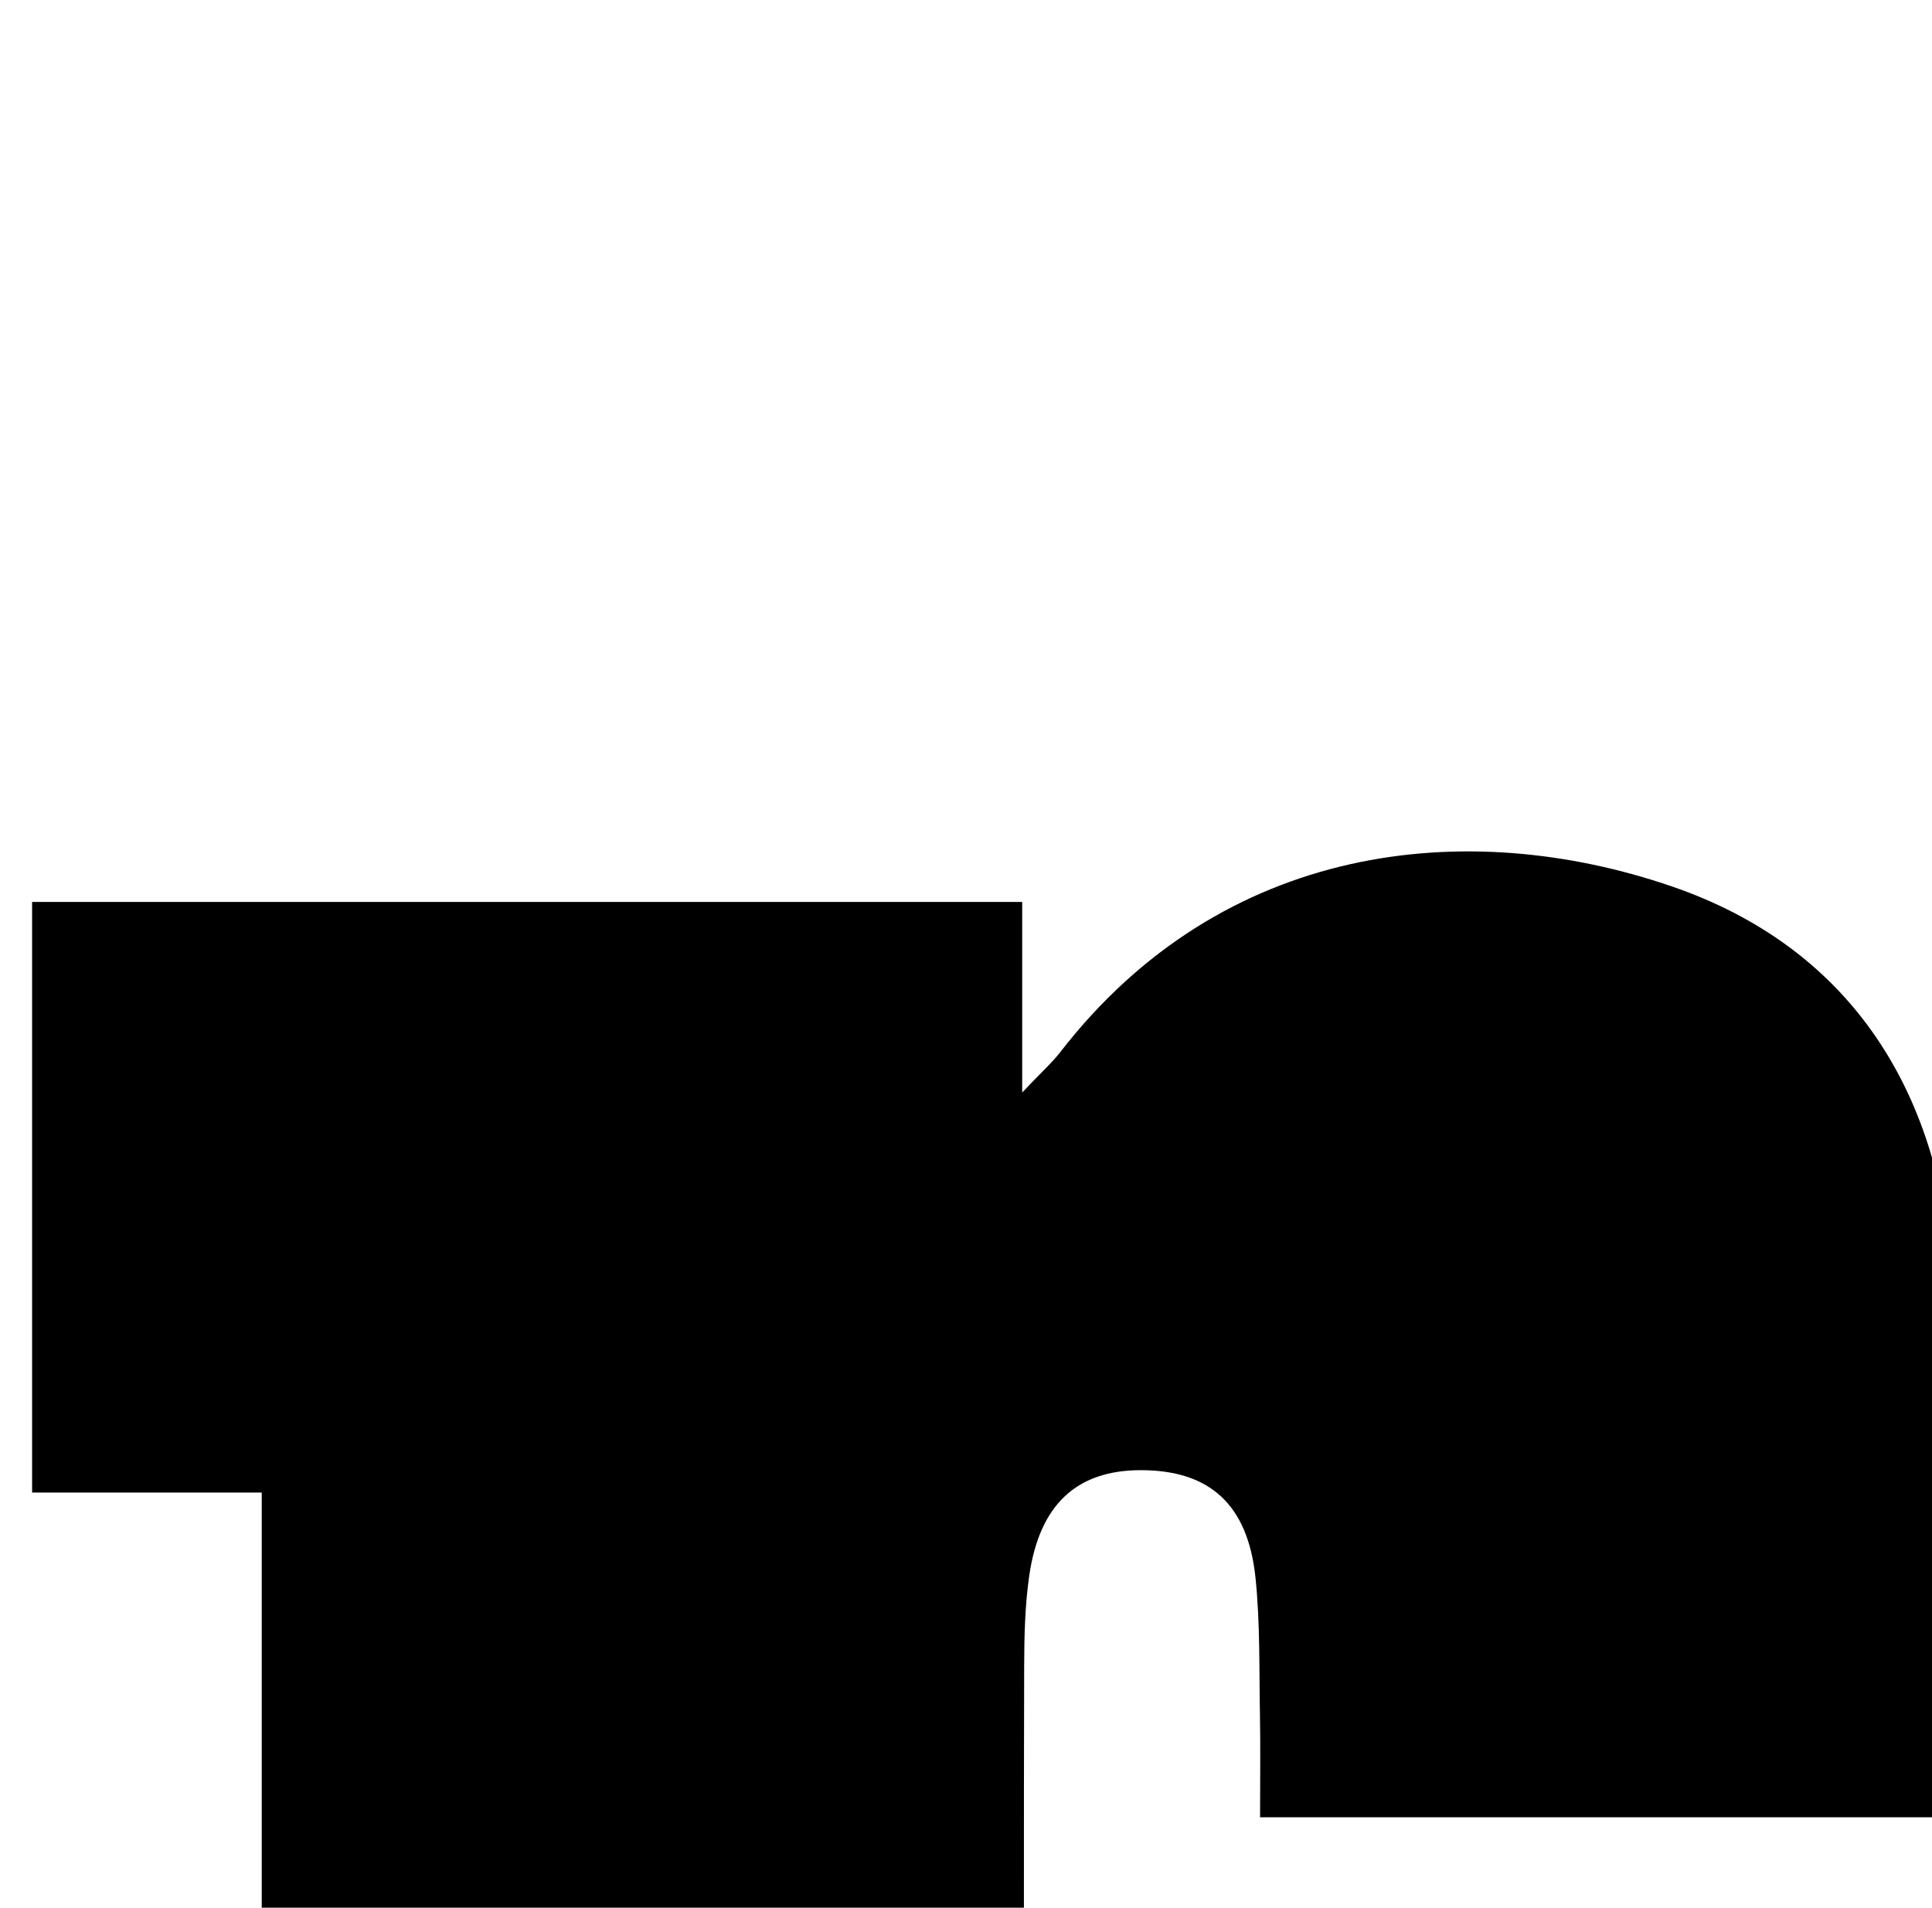<?xml version="1.0" encoding="iso-8859-1"?>
<!-- Generator: Adobe Illustrator 25.2.1, SVG Export Plug-In . SVG Version: 6.00 Build 0)  -->
<svg version="1.1" xmlns="http://www.w3.org/2000/svg" xmlns:xlink="http://www.w3.org/1999/xlink" x="0px" y="0px"
	 viewBox="0 0 169.146 167.02" style="enable-background:new 0 0 169.146 167.02;" xml:space="preserve">
<g>
	<path d="M2.672,241.561c0-17.176,0-34.135,0-51.578c6.797,0,13.381,0,20.243,0c0-19.893,0-39.304,0-59.307
		c-6.611,0-13.186,0-20.104,0c0-17.494,0-34.401,0-51.712c28.725,0,57.434,0,86.682,0c0,5.207,0,10.305,0,16.682
		c1.716-1.807,2.62-2.61,3.347-3.549c14.177-18.298,35.533-20.68,53.557-14.481c15.358,5.282,23.105,17.486,24.416,32.927
		c1.321,15.553,0.765,31.266,1.005,46.91c0.007,0.457-0.281,0.918-0.522,1.652c-20.07,0-40.153,0-60.978,0
		c0-3.103,0.043-6.037-0.01-8.969c-0.073-3.995,0.022-8.013-0.387-11.977c-0.666-6.451-4.024-9.44-10.032-9.443
		c-5.596-0.003-8.872,2.982-9.777,9.221c-0.381,2.626-0.439,5.316-0.447,7.977c-0.039,13.66-0.017,27.321-0.002,40.981
		c0.001,0.819,0.127,1.638,0.237,2.966c10.133,0,20.221,0,30.644,0c0,17.428,0,34.344,0,51.7
		C81.497,241.561,42.305,241.561,2.672,241.561z"/>
</g>
</svg>

